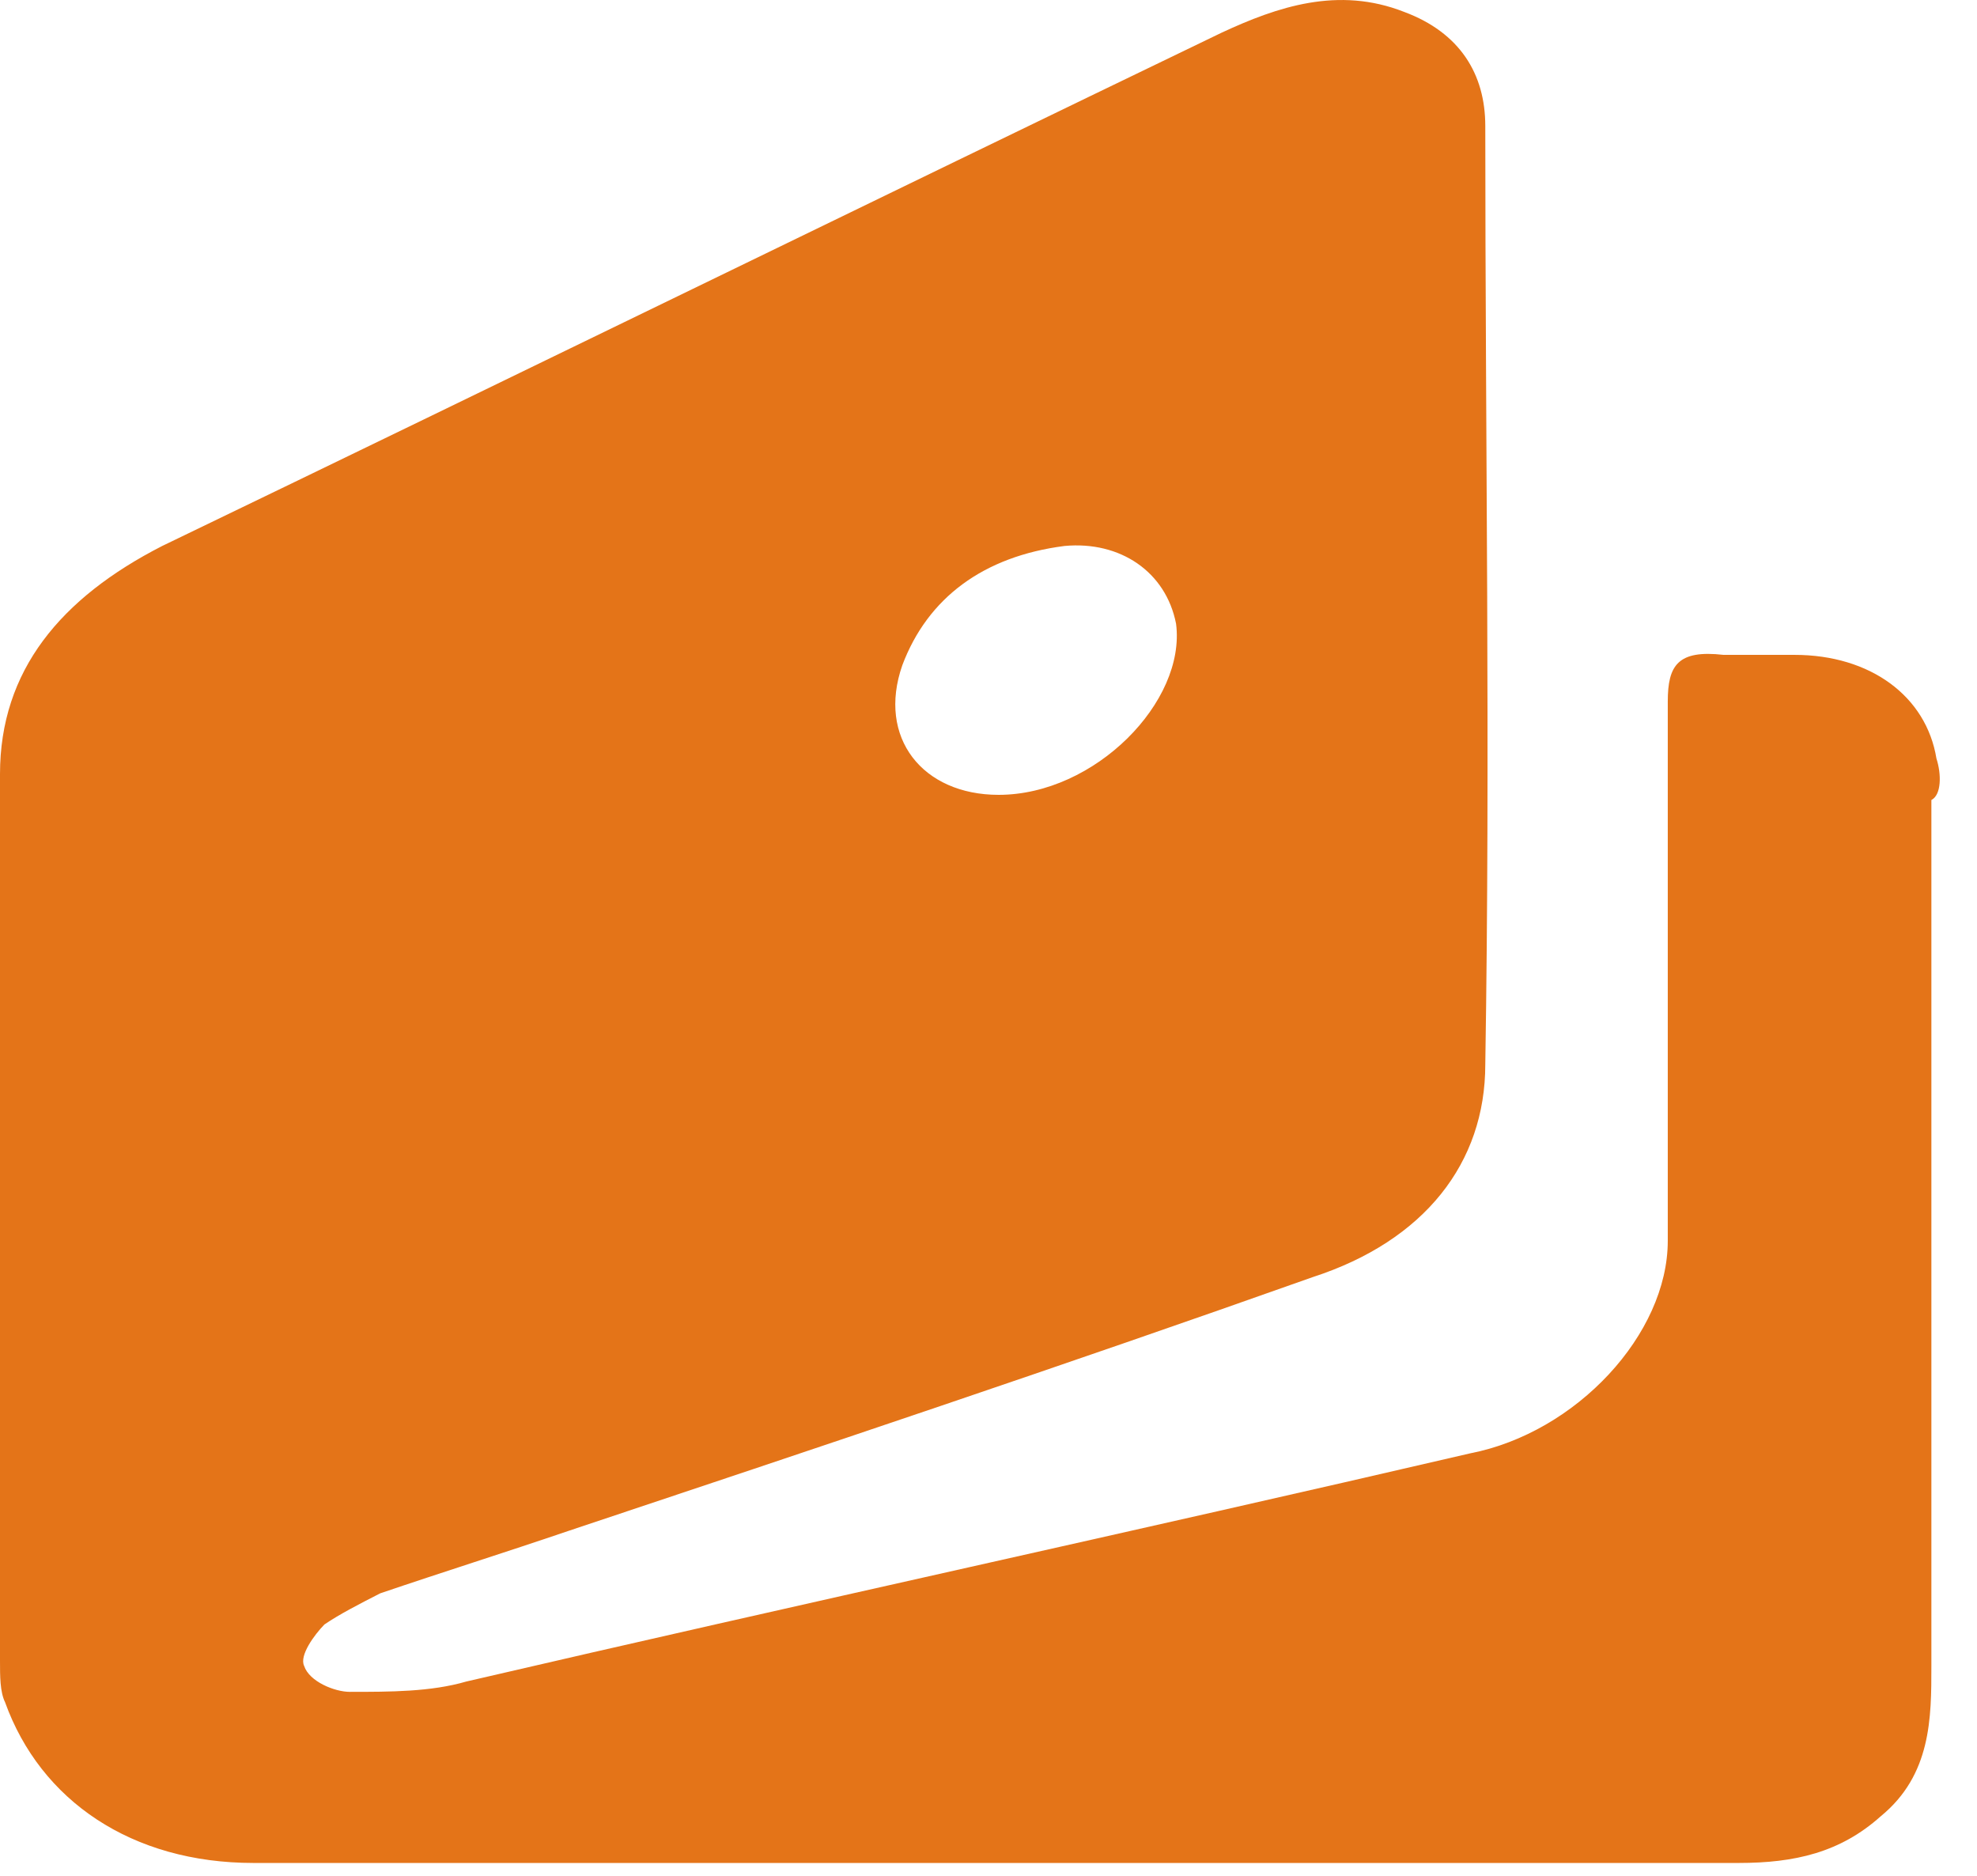 <svg width="39" height="37" viewBox="0 0 39 37" fill="none" xmlns="http://www.w3.org/2000/svg">
<path d="M38.2 14.962C38 13.735 36.9 12.917 35.4 12.917C34.9 12.917 34.5 12.917 34 12.917C33.1 12.815 32.9 13.121 32.9 13.837C32.9 17.417 32.9 20.894 32.9 24.474C32.9 26.314 31.1 28.258 29 28.667C22.4 30.201 15.8 31.633 9.2 33.167C8.5 33.371 7.7 33.371 6.9 33.371C6.6 33.371 6.1 33.167 6 32.86C5.9 32.656 6.2 32.246 6.4 32.042C6.7 31.837 7.1 31.633 7.5 31.428C8.7 31.019 10 30.61 11.2 30.201C16.1 28.565 21 26.928 25.9 25.189C28.1 24.474 29.3 22.939 29.3 20.996C29.4 14.86 29.3 8.621 29.3 2.485C29.3 1.462 28.8 0.644 27.7 0.235C26.4 -0.276 25.2 0.133 24.1 0.644C17.1 4.019 10.2 7.394 3.2 10.769C1.2 11.792 0 13.224 0 15.269C0 21.099 0 26.928 0 32.758C0 33.065 -2.44155e-05 33.371 0.1 33.576C0.8 35.519 2.6 36.746 5 36.746C9.9 36.746 14.8 36.746 19.7 36.746C24.6 36.746 29.4 36.746 34.3 36.746C35.4 36.746 36.3 36.542 37.1 35.826C38.1 35.008 38.1 33.883 38.1 32.86C38.1 27.133 38.1 21.508 38.1 15.78C38.3 15.678 38.3 15.269 38.2 14.962ZM17.8 13.121C18.3 11.792 19.4 10.974 21 10.769C22.1 10.667 23 11.28 23.2 12.303C23.4 13.837 21.6 15.678 19.7 15.678C18.2 15.678 17.3 14.553 17.8 13.121Z" fill="#E47418"/>
</svg>
